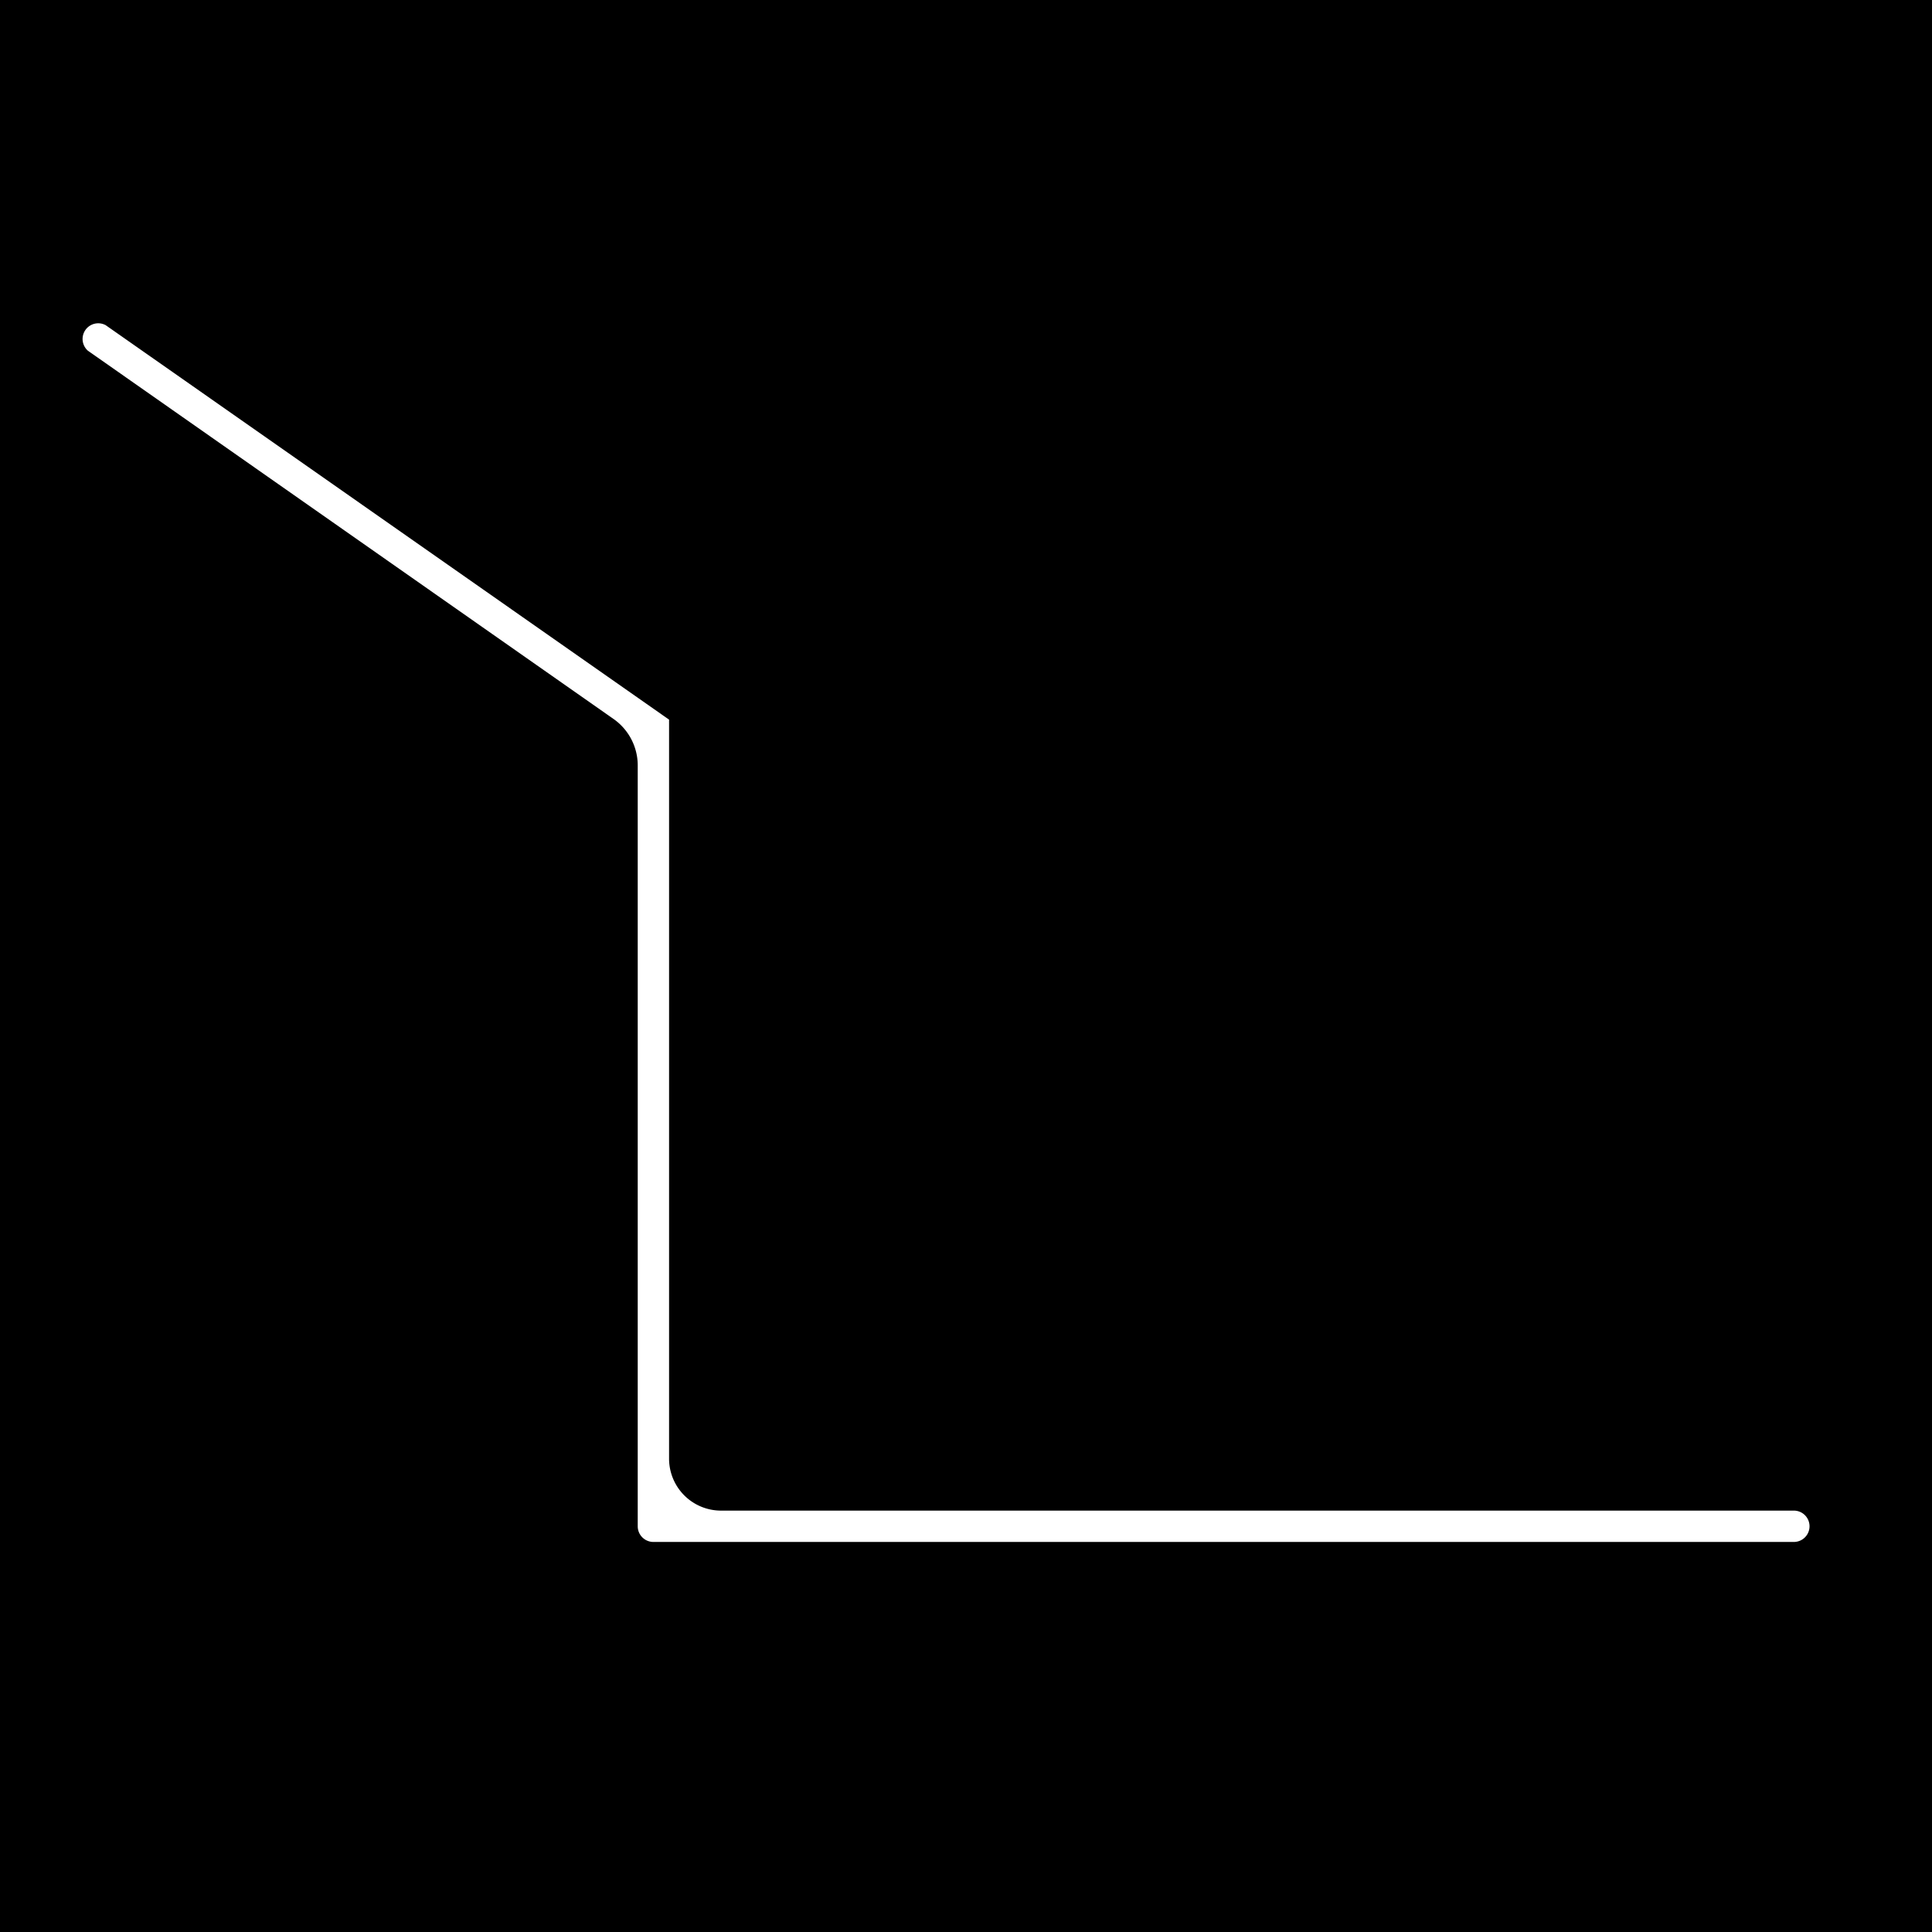 <?xml version="1.0" encoding="utf-8"?>
<!-- Generator: Fusion 360, Shaper Origin Export Add-In, Version 1.6.10  -->
<svg xmlns="http://www.w3.org/2000/svg" xmlns:xlink="http://www.w3.org/1999/xlink" xmlns:shaper="http://www.shapertools.com/namespaces/shaper" shaper:fusionaddin="version:1.6.10" width="10cm" height="10cm" version="1.1" x="0cm" y="0cm" viewBox="0 0 10 10" enable-background="new 0 0 10 10" xml:space="preserve"><rect x="0" y="0" width="10" height="10" fill="#808080" stroke="none"/><path d="M7.582,0.919 L17.582,0.919 17.582,-9.081 7.582,-9.081 7.582,0.919z" transform="matrix(1,0,0,-1,-7.582,0.919)" fill="rgb(0,0,0)" stroke-linecap="round" stroke-linejoin="round" /><path d="M10.747,-2.818 A0.275,0.275 55 0,0 10.864,-3.043 L10.864,-6.981 A0.1,0.1 180 0,1 10.964,-7.081 L16.867,-7.081 A0.1,0.1 270 0,1 16.867,-6.881 L11.314,-6.881 A0.25,0.25 270 0,0 11.064,-6.631 L11.064,-2.796 8.139,-0.748 A0.1,0.1 55 0,1 8.025,-0.911 L10.747,-2.818z" transform="matrix(1,0,0,-1,-7.582,0.919)" fill="rgb(255,255,255)" stroke="rgb(0,0,0)" stroke-width="0.001cm" stroke-linecap="round" stroke-linejoin="round" /></svg>
